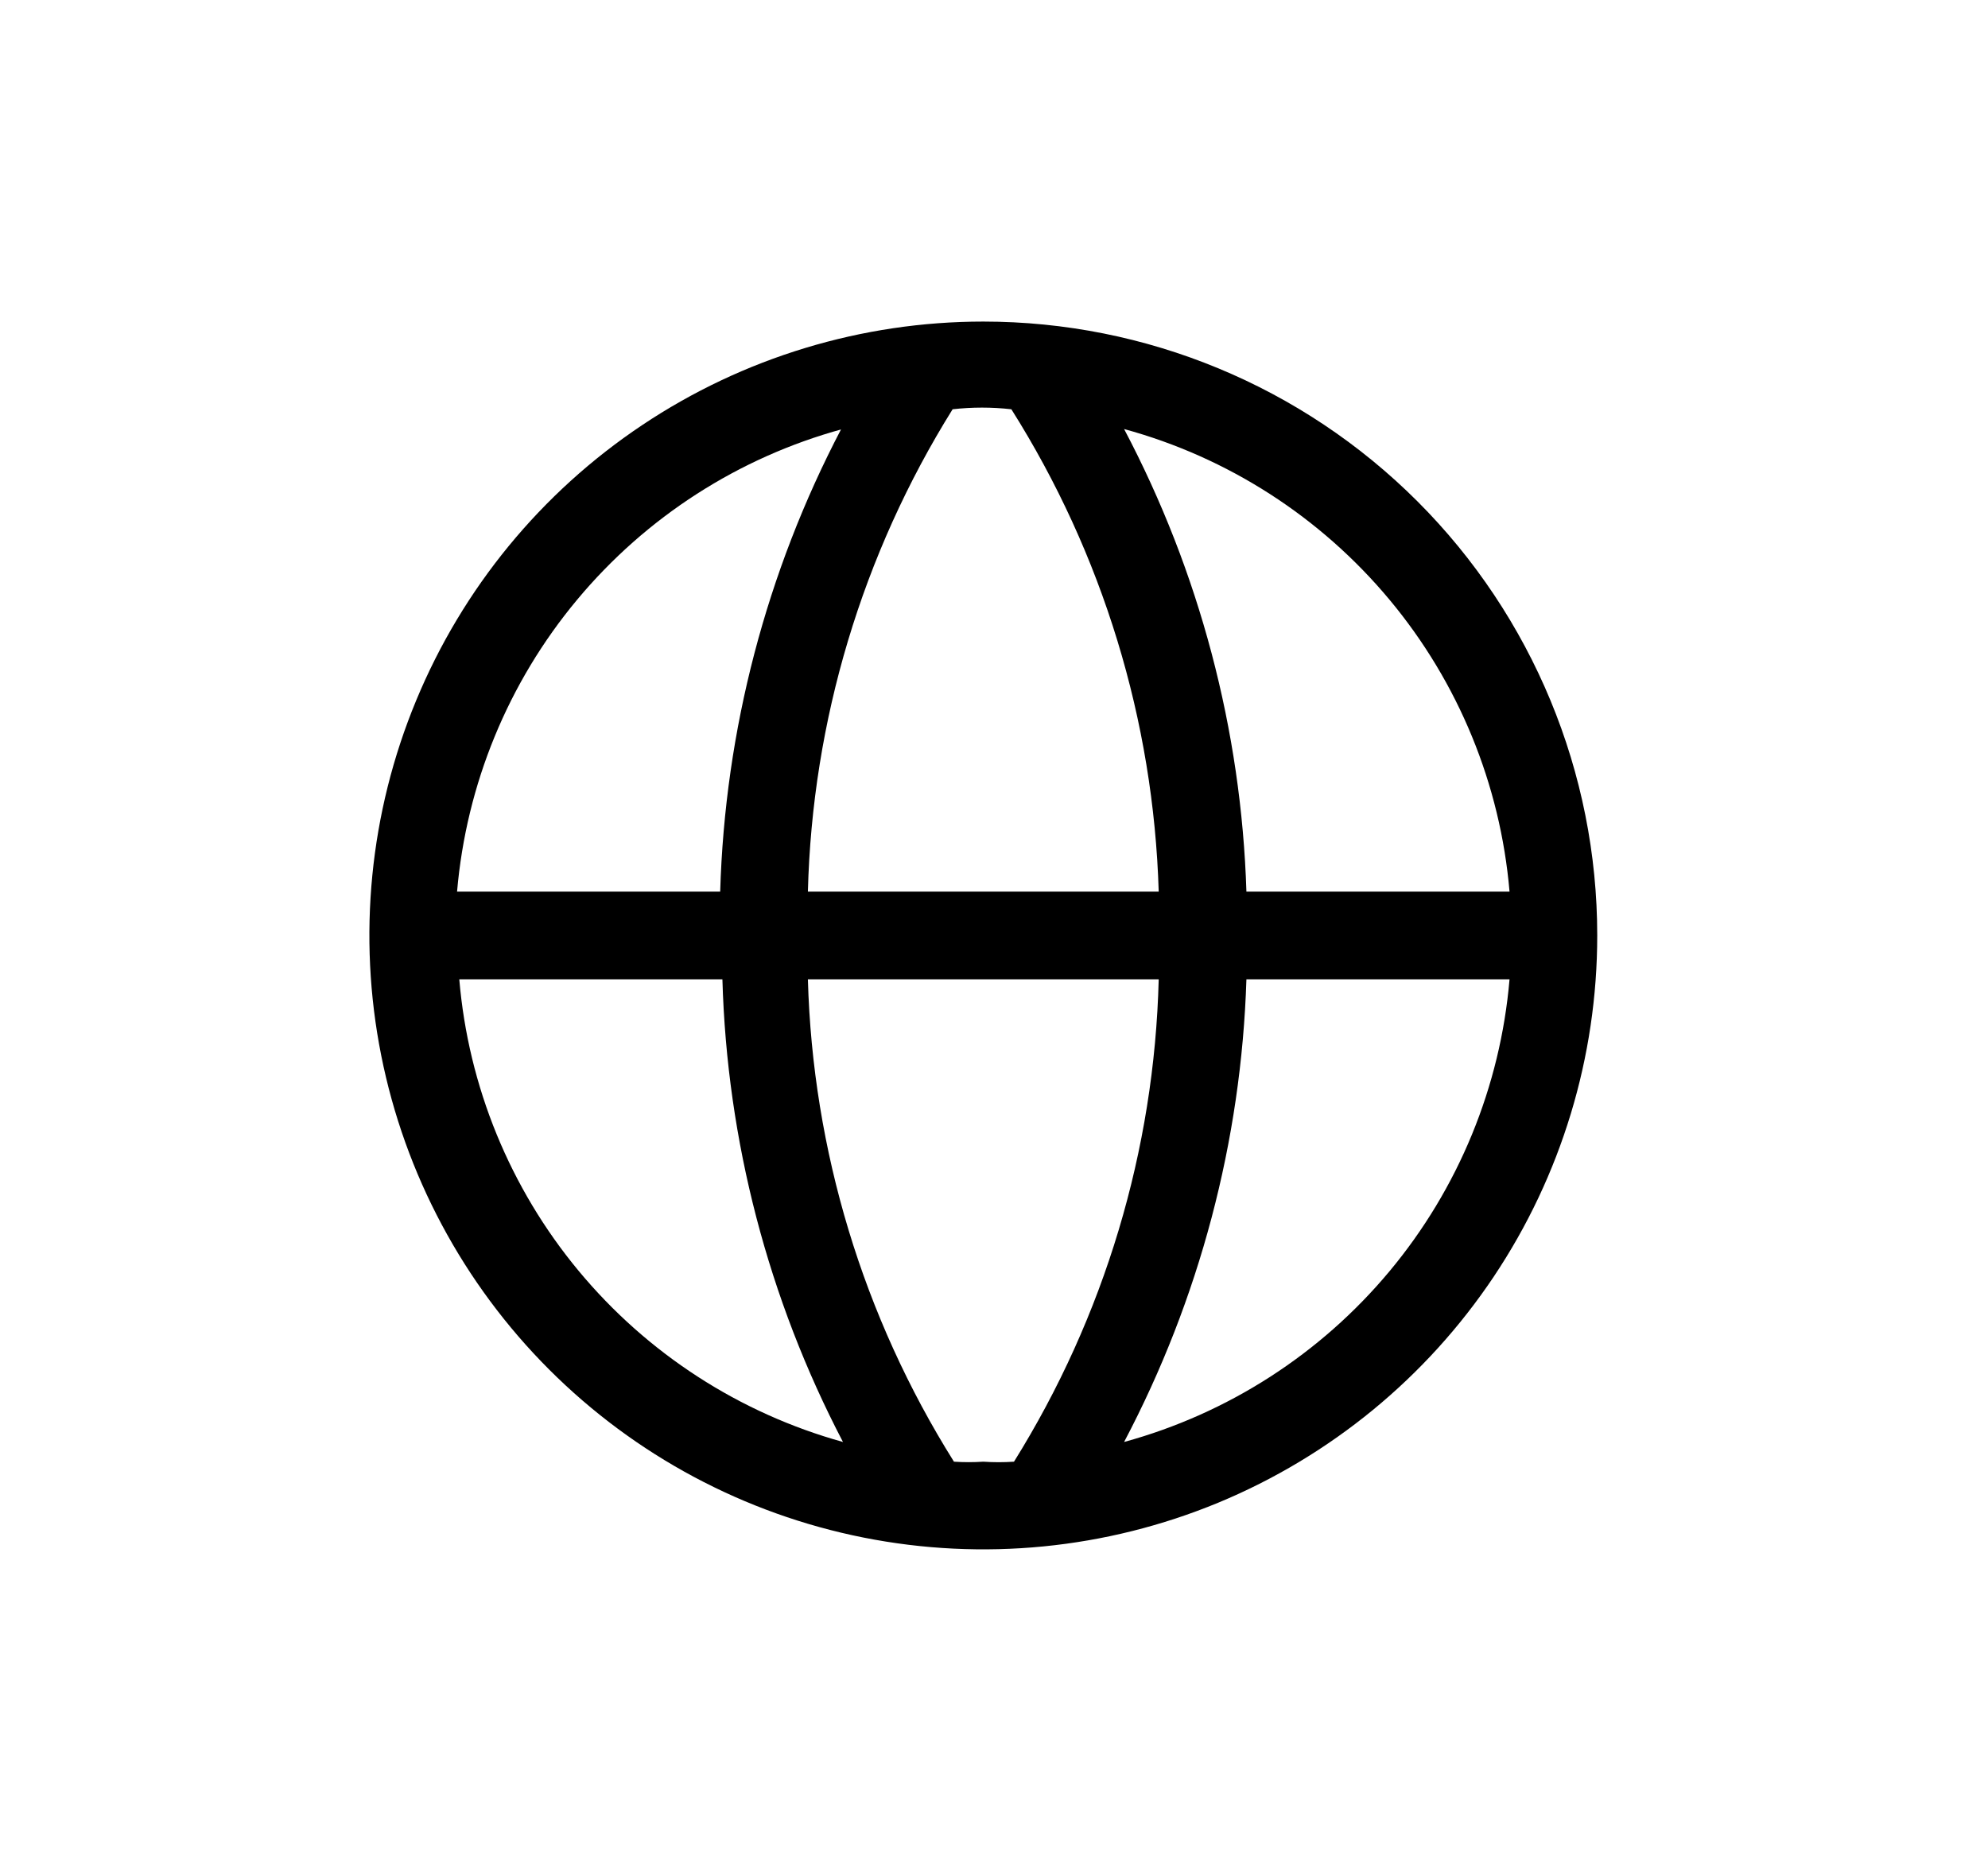 <svg width="34" height="32" viewBox="0 0 34 32" fill="none" xmlns="http://www.w3.org/2000/svg">
<path d="M16.817 5.5C14.741 5.5 12.711 6.116 10.984 7.27C9.257 8.423 7.911 10.063 7.117 11.982C6.322 13.9 6.114 16.012 6.519 18.048C6.924 20.085 7.924 21.956 9.393 23.425C10.861 24.893 12.732 25.893 14.769 26.298C16.806 26.703 18.917 26.495 20.836 25.701C22.754 24.906 24.394 23.56 25.548 21.834C26.702 20.107 27.317 18.077 27.317 16C27.317 13.215 26.211 10.544 24.242 8.575C22.273 6.606 19.602 5.5 16.817 5.5V5.5ZM25.817 15.25H21.317C21.23 12.488 20.514 9.782 19.225 7.338C21.001 7.823 22.586 8.843 23.765 10.258C24.944 11.672 25.66 13.415 25.817 15.25V15.25ZM16.817 25C16.65 25.011 16.482 25.011 16.315 25C14.761 22.522 13.899 19.674 13.817 16.75H19.817C19.743 19.672 18.888 22.52 17.342 25C17.168 25.012 16.992 25.012 16.817 25ZM13.817 15.25C13.892 12.329 14.746 9.48 16.292 7C16.626 6.962 16.963 6.962 17.297 7C18.859 9.476 19.729 12.324 19.817 15.25H13.817ZM14.387 7.338C13.106 9.784 12.398 12.49 12.317 15.25H7.817C7.975 13.415 8.691 11.672 9.87 10.258C11.049 8.843 12.633 7.823 14.41 7.338H14.387ZM7.855 16.75H12.355C12.433 19.51 13.139 22.216 14.417 24.663C12.646 24.171 11.069 23.15 9.895 21.735C8.722 20.321 8.01 18.581 7.855 16.75V16.75ZM19.225 24.663C20.514 22.218 21.23 19.512 21.317 16.75H25.817C25.66 18.585 24.944 20.328 23.765 21.742C22.586 23.157 21.001 24.177 19.225 24.663Z" fill="black"/>
</svg>
